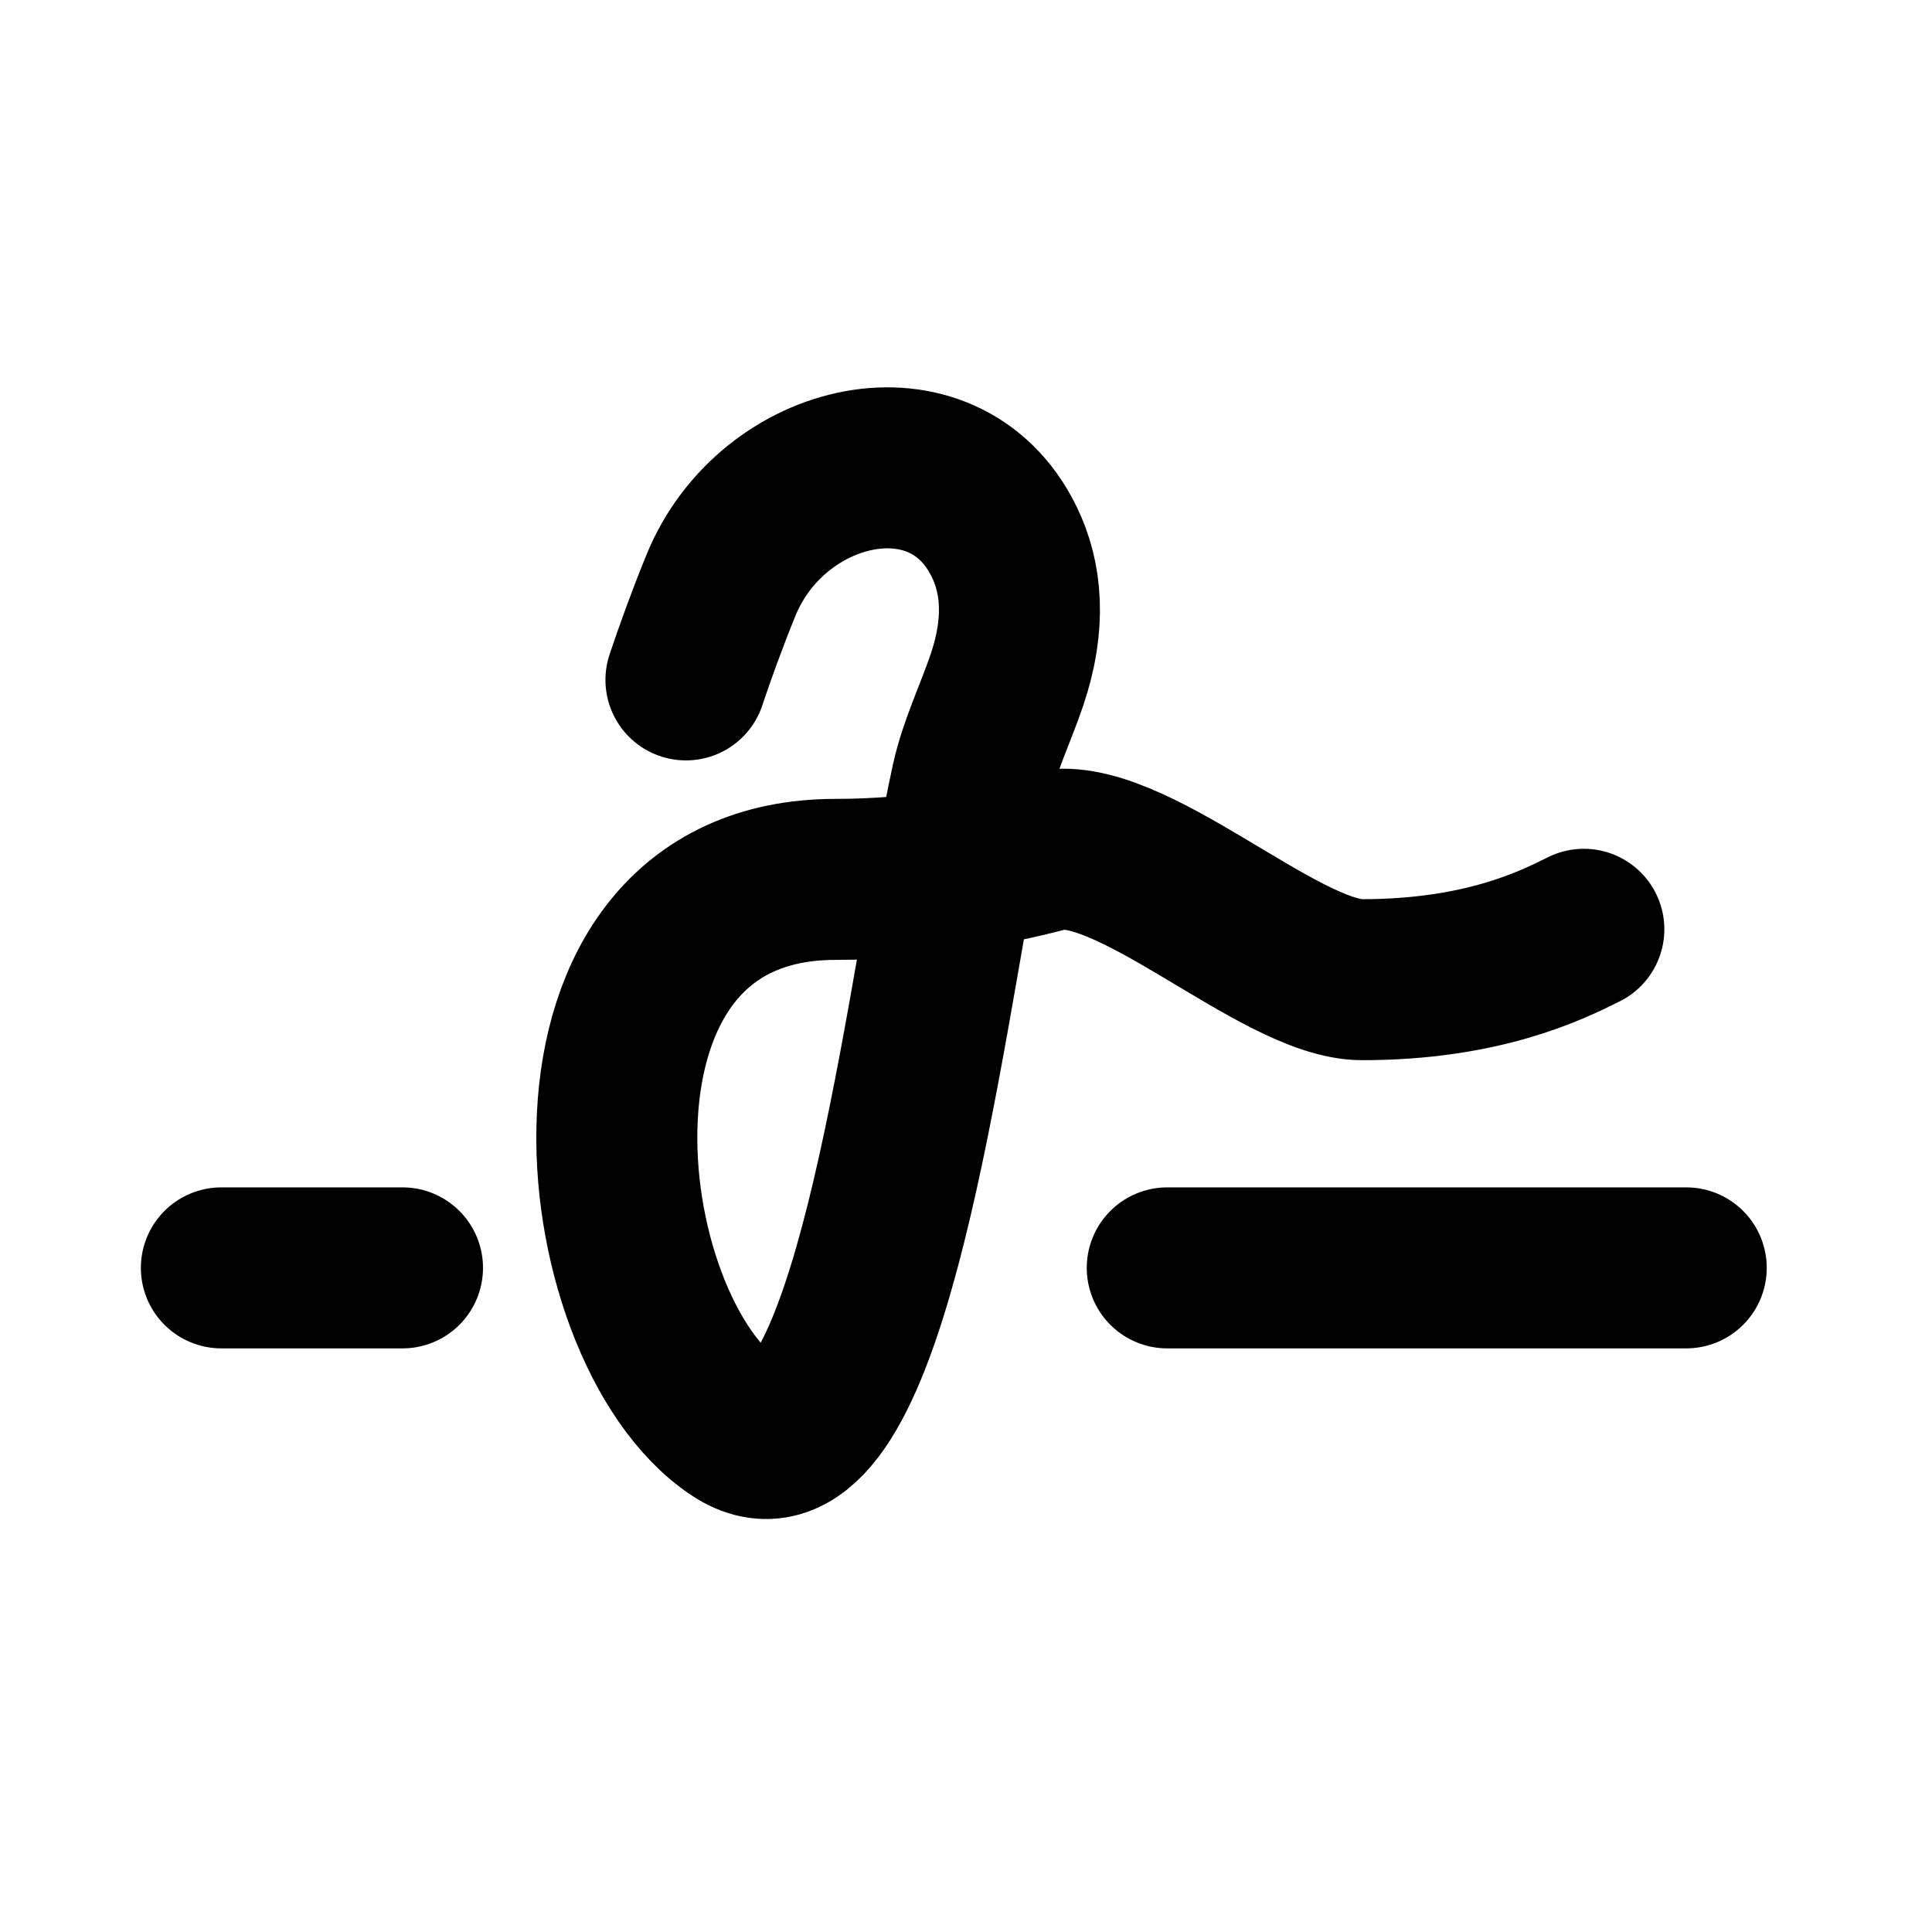 <!-- ! This file is automatically generated, please don't edit it directly. -->

<svg
	width="24"
	height="24"
	viewBox="0 0 24 24"
	fill="none"
	xmlns="http://www.w3.org/2000/svg"
>
	<g class="oi-signature">
		<path
			class="oi-vector"
			d="M8.521 8.446C8.633 8.11 8.784 7.693 8.955 7.273C9.591 5.708 11.73 5.21 12.473 6.727C12.692 7.174 12.748 7.742 12.507 8.451C12.363 8.873 12.165 9.277 12.069 9.712C12 10.027 11.929 10.4 11.855 10.811M11.855 10.811C11.32 13.786 10.626 18.731 9.141 17.741C7.281 16.502 6.662 10.924 10.38 10.924C10.886 10.924 11.381 10.883 11.855 10.811ZM11.855 10.811C12.254 10.751 12.638 10.669 13.002 10.574C14.002 10.314 15.887 12.17 16.92 12.17C18.407 12.17 19.262 11.751 19.675 11.544"
			stroke="black"
			stroke-width="2"
			stroke-linecap="round"
		/>
		<path
			class="oi-line"
			d="M14.5 15.75H20.947"
			stroke="black"
			stroke-width="2"
			stroke-linecap="round"
			stroke-linejoin="round"
		/>
		<path
			class="oi-line"
			d="M2.75 15.75H5"
			stroke="black"
			stroke-width="2"
			stroke-linecap="round"
			stroke-linejoin="round"
		/>
	</g>
</svg>